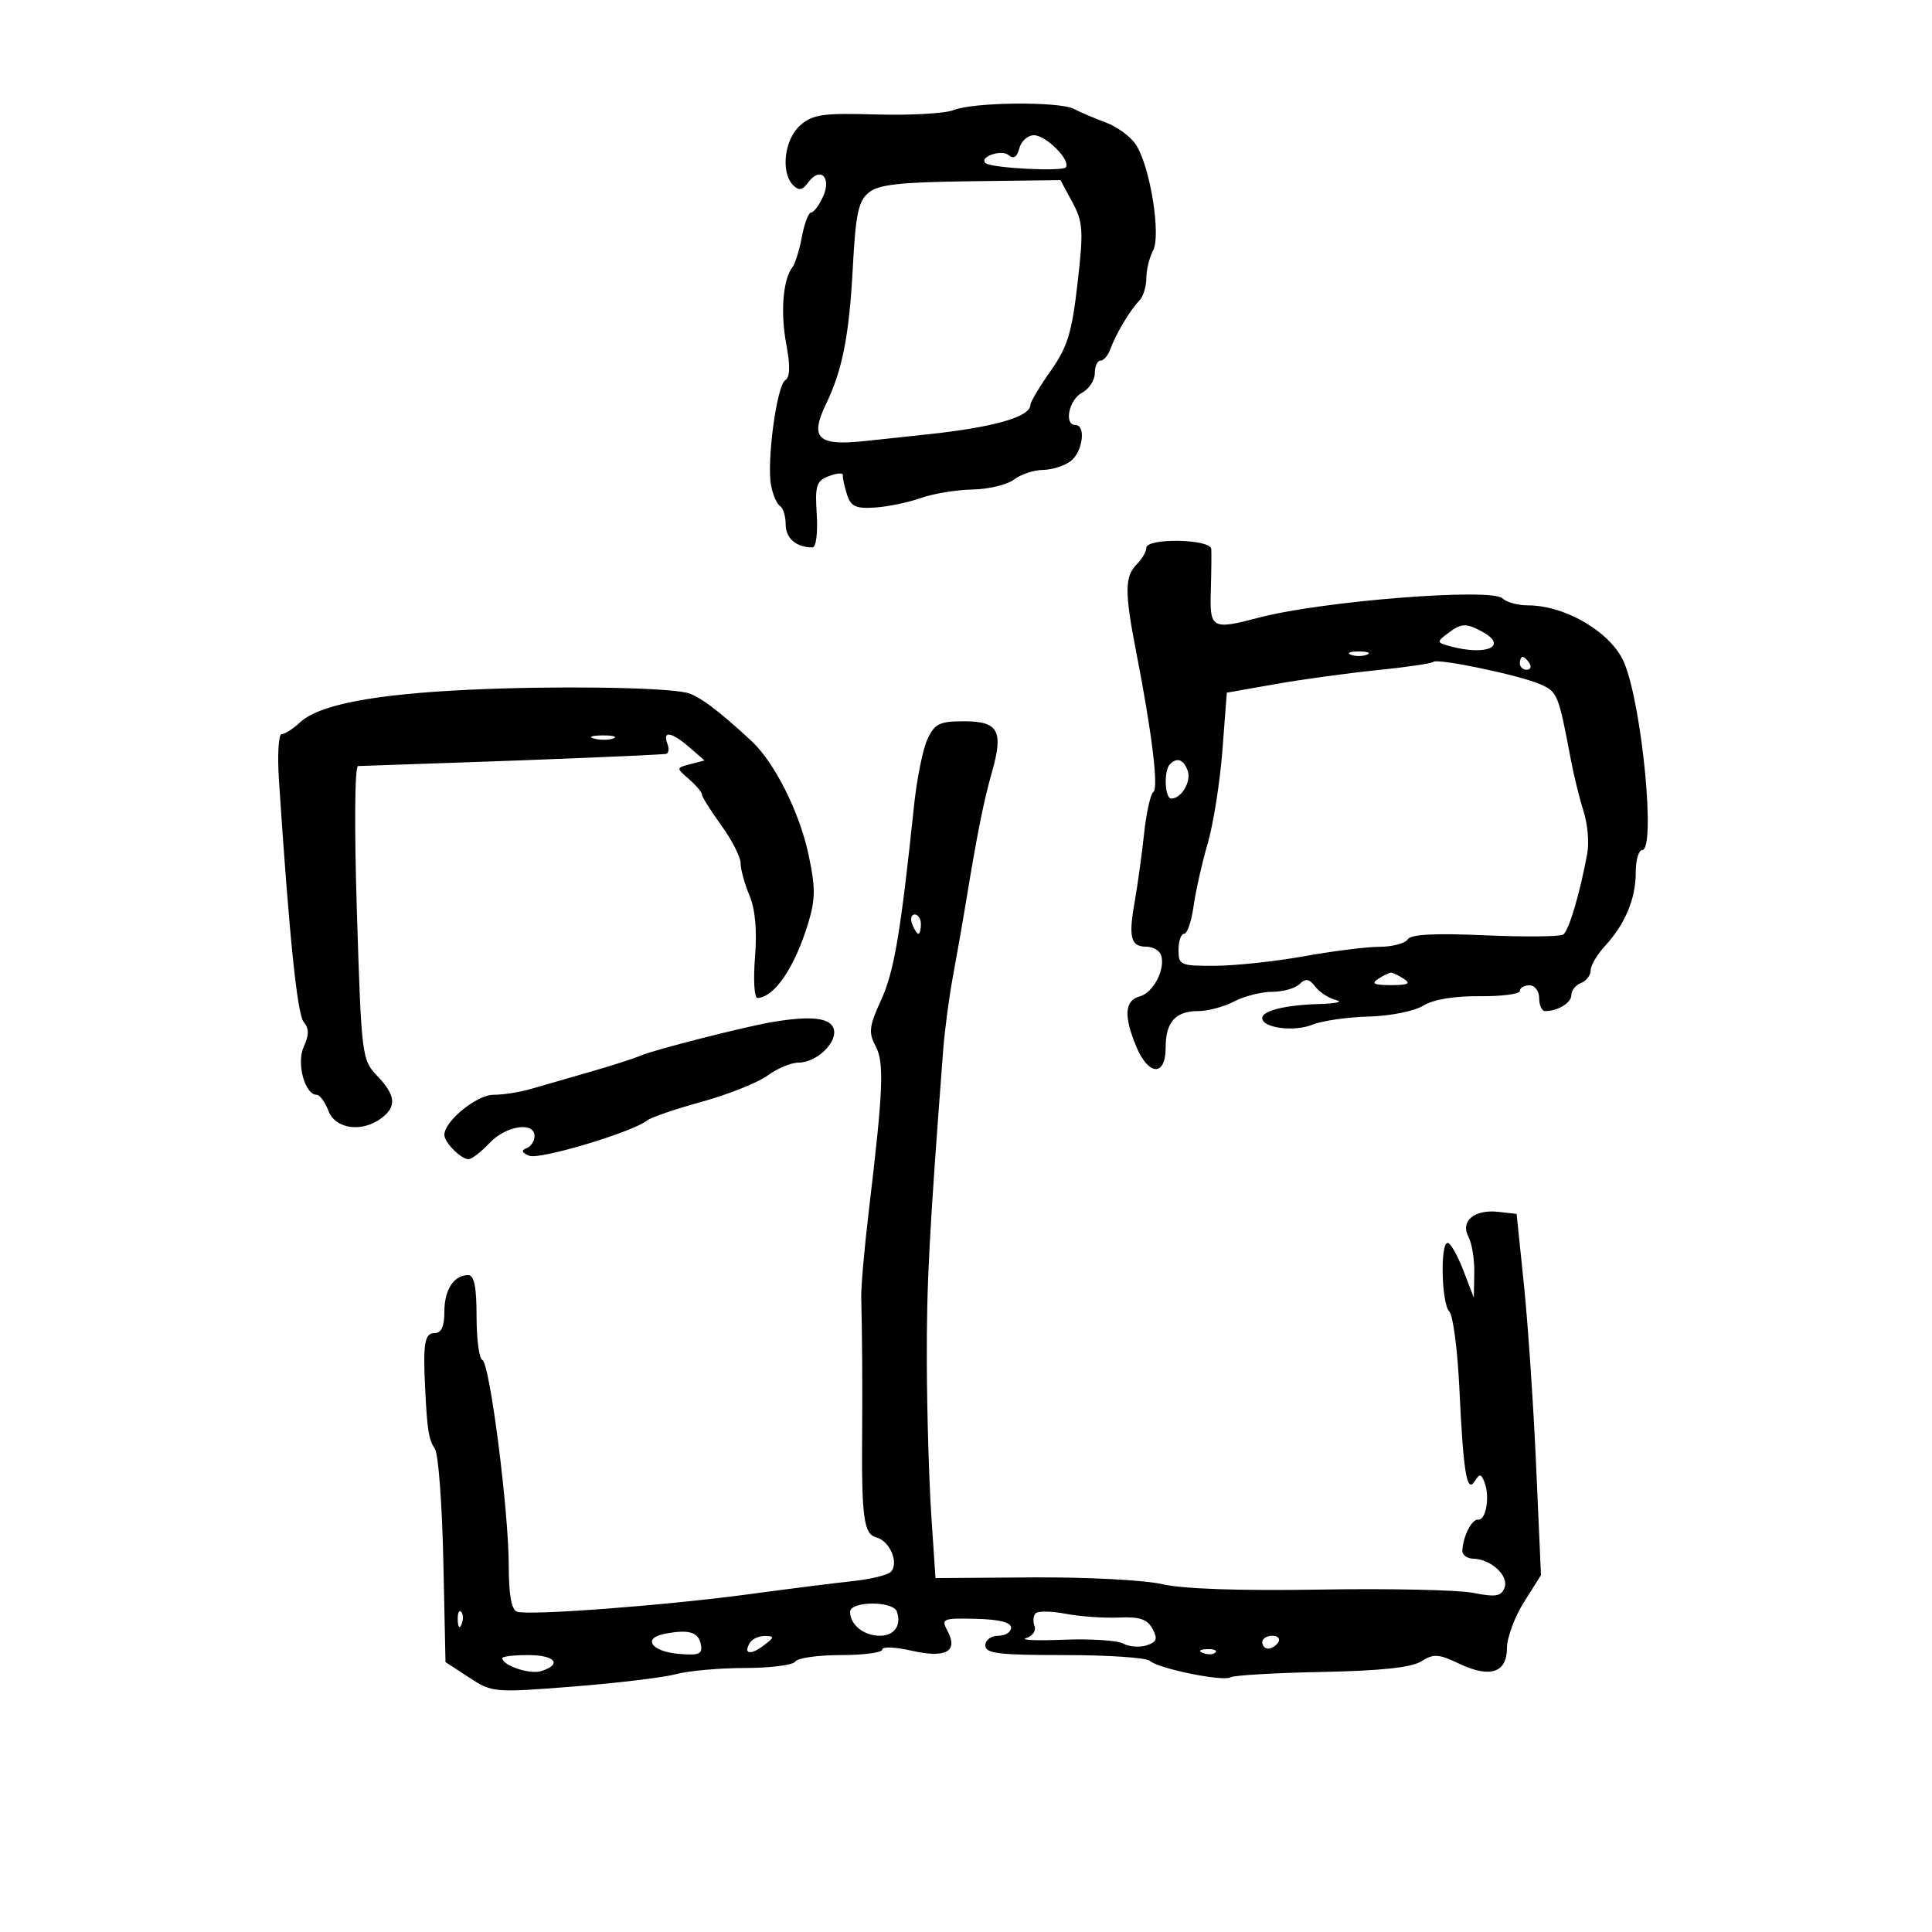 <svg xmlns="http://www.w3.org/2000/svg" width="300" height="300" viewBox="0 0 300 300" version="1.1">
	<path d="M 148.092 17.090 C 146.768 17.619, 141.368 17.928, 136.092 17.776 C 127.733 17.536, 126.211 17.754, 124.250 19.472 C 121.790 21.628, 121.188 26.788, 123.165 28.765 C 124.052 29.652, 124.613 29.544, 125.513 28.312 C 127.363 25.783, 129.168 27.536, 127.802 30.536 C 127.184 31.891, 126.351 33, 125.951 33 C 125.550 33, 124.907 34.688, 124.522 36.750 C 124.136 38.813, 123.472 40.950, 123.045 41.500 C 121.575 43.393, 121.166 48.511, 122.091 53.435 C 122.733 56.850, 122.683 58.578, 121.930 59.043 C 120.615 59.856, 119.025 71.679, 119.733 75.382 C 120.011 76.838, 120.635 78.274, 121.119 78.574 C 121.604 78.873, 122 80.168, 122 81.452 C 122 83.589, 123.652 85, 126.153 85 C 126.719 85, 127.005 82.809, 126.822 79.883 C 126.537 75.354, 126.757 74.670, 128.738 73.920 C 129.969 73.454, 130.932 73.394, 130.880 73.787 C 130.827 74.179, 131.113 75.523, 131.515 76.773 C 132.119 78.653, 132.873 79.005, 135.873 78.810 C 137.868 78.680, 141.075 78.015, 143 77.331 C 144.925 76.647, 148.525 76.054, 151 76.012 C 153.475 75.970, 156.374 75.276, 157.441 74.468 C 158.509 73.661, 160.534 72.986, 161.941 72.968 C 163.349 72.951, 165.287 72.339, 166.250 71.608 C 168.115 70.193, 168.675 66, 167 66 C 165.181 66, 165.963 62.090, 168 61 C 169.100 60.411, 170 59.045, 170 57.965 C 170 56.884, 170.398 56, 170.883 56 C 171.369 56, 172.051 55.212, 172.399 54.250 C 173.254 51.886, 175.519 48.081, 176.884 46.716 C 177.498 46.102, 178 44.535, 178 43.234 C 178 41.933, 178.469 39.993, 179.042 38.922 C 180.319 36.535, 178.589 25.828, 176.382 22.460 C 175.568 21.218, 173.462 19.669, 171.701 19.018 C 169.941 18.366, 167.719 17.421, 166.764 16.917 C 164.504 15.724, 151.199 15.847, 148.092 17.090 M 158.284 23.021 C 157.918 24.420, 157.398 24.746, 156.594 24.078 C 155.486 23.158, 151.994 24.376, 153.029 25.322 C 153.890 26.108, 165.077 26.684, 165.522 25.965 C 166.234 24.812, 162.409 21, 160.539 21 C 159.590 21, 158.575 21.909, 158.284 23.021 M 134.891 29.910 C 133.291 31.225, 132.865 33.230, 132.427 41.500 C 131.869 52.053, 130.815 57.447, 128.284 62.695 C 125.702 68.052, 126.961 69.270, 134.270 68.488 C 137.719 68.118, 142.107 67.649, 144.021 67.446 C 154.366 66.344, 160 64.727, 160 62.860 C 160 62.419, 161.410 60.058, 163.133 57.614 C 165.764 53.881, 166.435 51.701, 167.318 44.005 C 168.264 35.766, 168.183 34.495, 166.519 31.405 L 164.668 27.968 150.747 28.144 C 139.691 28.285, 136.427 28.648, 134.891 29.910 M 178 85.071 C 178 85.661, 177.325 86.818, 176.500 87.643 C 174.633 89.509, 174.620 92.001, 176.425 101.222 C 178.851 113.611, 179.933 122.422, 179.096 122.973 C 178.655 123.263, 178.003 126.200, 177.646 129.500 C 177.290 132.800, 176.633 137.553, 176.186 140.061 C 175.210 145.548, 175.584 147, 177.976 147 C 178.972 147, 180 147.563, 180.262 148.250 C 181.054 150.332, 179.122 154.155, 176.997 154.711 C 174.627 155.331, 174.456 157.763, 176.449 162.532 C 178.348 167.078, 181 167.176, 181 162.700 C 181 158.699, 182.515 157, 186.086 157 C 187.563 157, 190.060 156.328, 191.636 155.506 C 193.211 154.685, 195.872 154.010, 197.550 154.006 C 199.227 154.003, 201.138 153.462, 201.796 152.804 C 202.725 151.875, 203.273 151.968, 204.246 153.219 C 204.936 154.106, 206.400 155.042, 207.500 155.300 C 208.600 155.557, 207.475 155.826, 205 155.898 C 199.568 156.054, 196 156.926, 196 158.098 C 196 159.616, 200.943 160.265, 203.769 159.119 C 205.271 158.510, 209.200 157.940, 212.500 157.853 C 215.867 157.764, 219.595 157.023, 220.996 156.163 C 222.575 155.194, 225.790 154.653, 229.746 154.690 C 233.186 154.723, 236 154.356, 236 153.875 C 236 153.394, 236.675 153, 237.500 153 C 238.333 153, 239 153.889, 239 155 C 239 156.100, 239.413 157, 239.918 157 C 241.911 157, 244 155.720, 244 154.500 C 244 153.793, 244.675 152.955, 245.500 152.638 C 246.325 152.322, 247 151.439, 247 150.677 C 247 149.915, 248.012 148.197, 249.250 146.858 C 252.350 143.505, 254 139.543, 254 135.453 C 254 133.554, 254.450 132, 255 132 C 257.121 132, 255.014 109.842, 252.242 103 C 250.340 98.303, 243.163 94, 237.232 94 C 235.674 94, 233.915 93.515, 233.323 92.923 C 231.647 91.247, 205.302 93.321, 195.500 95.900 C 188.173 97.828, 187.836 97.641, 188.013 91.750 C 188.100 88.862, 188.132 85.938, 188.085 85.250 C 187.978 83.674, 178 83.498, 178 85.071 M 224.727 98.409 C 223.063 99.671, 223.094 99.792, 225.227 100.364 C 230.946 101.896, 234.281 100.291, 230.066 98.035 C 227.597 96.714, 226.896 96.763, 224.727 98.409 M 209.750 101.662 C 210.438 101.940, 211.563 101.940, 212.250 101.662 C 212.938 101.385, 212.375 101.158, 211 101.158 C 209.625 101.158, 209.063 101.385, 209.750 101.662 M 222.552 102.781 C 222.309 103.024, 218.373 103.602, 213.805 104.065 C 209.237 104.529, 202.125 105.504, 198 106.233 L 190.500 107.559 189.814 116.530 C 189.436 121.463, 188.407 127.975, 187.526 131 C 186.645 134.025, 185.658 138.412, 185.332 140.750 C 185.006 143.088, 184.348 145, 183.870 145 C 183.391 145, 183 146.125, 183 147.500 C 183 149.881, 183.274 149.998, 188.750 149.965 C 191.912 149.946, 198.100 149.280, 202.500 148.485 C 206.900 147.690, 212.161 147.030, 214.191 147.020 C 216.221 147.009, 218.197 146.490, 218.582 145.867 C 219.068 145.082, 222.745 144.886, 230.552 145.231 C 236.751 145.504, 242.233 145.452, 242.735 145.114 C 243.614 144.523, 245.323 138.758, 246.475 132.500 C 246.778 130.850, 246.521 127.925, 245.903 126 C 245.286 124.075, 244.397 120.475, 243.928 118 C 241.989 107.763, 241.851 107.422, 239.167 106.251 C 235.911 104.831, 223.165 102.168, 222.552 102.781 M 236 103 C 236 103.550, 236.477 104, 237.059 104 C 237.641 104, 237.840 103.550, 237.500 103 C 237.160 102.450, 236.684 102, 236.441 102 C 236.198 102, 236 102.450, 236 103 M 73 107.096 C 58.038 107.789, 49.533 109.425, 46.578 112.179 C 45.503 113.180, 44.222 114, 43.732 114 C 43.243 114, 43.057 117.263, 43.320 121.250 C 44.910 145.350, 46.152 157.478, 47.154 158.685 C 48.002 159.707, 48.006 160.692, 47.168 162.530 C 46.001 165.092, 47.326 170, 49.185 170 C 49.661 170, 50.477 171.125, 51 172.500 C 52.079 175.337, 56.237 175.895, 59.250 173.608 C 61.629 171.802, 61.450 170.082, 58.569 167.055 C 56.190 164.555, 56.123 164.014, 55.422 141.750 C 55.005 128.471, 55.080 118.979, 55.603 118.951 C 56.096 118.923, 63.025 118.685, 71 118.420 C 83.998 117.989, 101.088 117.279, 103.357 117.077 C 103.828 117.034, 103.955 116.325, 103.638 115.500 C 102.834 113.404, 104.269 113.632, 107.047 116.041 L 109.401 118.082 107.186 118.662 C 104.974 119.240, 104.974 119.243, 106.986 120.988 C 108.094 121.948, 109 123.023, 109 123.376 C 109 123.729, 110.350 125.881, 112 128.159 C 113.650 130.436, 115 133.081, 115 134.035 C 115 134.990, 115.618 137.240, 116.373 139.035 C 117.279 141.192, 117.573 144.456, 117.236 148.650 C 116.956 152.143, 117.125 154.986, 117.613 154.968 C 120.262 154.873, 123.442 150.173, 125.513 143.289 C 126.633 139.569, 126.637 137.790, 125.538 132.661 C 124.124 126.065, 120.258 118.374, 116.692 115.063 C 111.457 110.203, 108.368 107.921, 106.500 107.536 C 102.451 106.703, 86.128 106.488, 73 107.096 M 144.026 114.750 C 143.313 116.263, 142.376 120.875, 141.942 125 C 139.859 144.829, 138.840 150.864, 136.833 155.248 C 134.959 159.342, 134.838 160.329, 135.952 162.410 C 137.329 164.983, 137.158 169.193, 134.911 188 C 134.222 193.775, 133.692 199.850, 133.734 201.500 C 133.872 206.839, 133.930 215.345, 133.874 222 C 133.761 235.615, 134.104 238.214, 136.081 238.731 C 138.196 239.284, 139.641 242.759, 138.309 244.091 C 137.820 244.580, 135.187 245.219, 132.460 245.510 C 129.732 245.800, 122.550 246.706, 116.500 247.522 C 103.296 249.304, 81.992 250.910, 80.250 250.256 C 79.424 249.945, 79 247.549, 79 243.186 C 79 234.611, 76.048 211.598, 74.893 211.167 C 74.402 210.983, 74 207.946, 74 204.417 C 74 199.818, 73.632 198, 72.700 198 C 70.471 198, 69 200.265, 69 203.700 C 69 205.967, 68.530 207, 67.500 207 C 65.942 207, 65.670 208.557, 66.012 215.500 C 66.339 222.142, 66.553 223.471, 67.547 225.018 C 68.071 225.833, 68.652 233.608, 68.839 242.294 L 69.177 258.089 72.839 260.480 C 76.440 262.831, 76.705 262.854, 89 261.887 C 95.875 261.346, 103.075 260.478, 105 259.957 C 106.925 259.437, 111.736 259.009, 115.691 259.006 C 119.646 259.003, 123.160 258.550, 123.500 258 C 123.840 257.450, 127.016 257, 130.559 257 C 134.102 257, 137 256.612, 137 256.139 C 137 255.665, 139.037 255.743, 141.526 256.313 C 146.870 257.536, 148.845 256.447, 147.122 253.228 C 146.119 251.353, 146.365 251.249, 151.528 251.371 C 155.166 251.457, 156.997 251.918, 156.998 252.750 C 156.999 253.438, 156.100 254, 155 254 C 153.889 254, 153 254.667, 153 255.500 C 153 256.752, 155.033 257, 165.300 257 C 172.065 257, 178.028 257.402, 178.550 257.893 C 179.831 259.098, 189.934 261.159, 191.081 260.450 C 191.584 260.139, 197.959 259.766, 205.248 259.621 C 214.433 259.438, 219.175 258.931, 220.700 257.969 C 222.610 256.764, 223.380 256.811, 226.555 258.325 C 231.359 260.616, 234 259.760, 234 255.913 C 234 254.289, 235.189 251.077, 236.642 248.776 L 239.283 244.591 238.527 227.545 C 238.111 218.170, 237.260 205.550, 236.635 199.500 L 235.500 188.500 232.690 188.178 C 228.956 187.750, 226.716 189.602, 228.021 192.039 C 228.559 193.045, 228.967 195.586, 228.926 197.684 L 228.853 201.500 227.220 197.250 C 226.322 194.912, 225.230 193, 224.793 193 C 223.609 193, 223.835 202.435, 225.047 203.647 C 225.624 204.224, 226.327 209.601, 226.610 215.597 C 227.233 228.775, 227.770 231.990, 229.015 229.976 C 229.751 228.785, 229.994 228.822, 230.525 230.205 C 231.372 232.412, 230.739 236.108, 229.539 235.966 C 228.560 235.850, 227.197 238.490, 227.070 240.750 C 227.032 241.438, 227.787 242.014, 228.750 242.032 C 231.511 242.082, 234.332 244.692, 233.623 246.539 C 233.104 247.892, 232.262 248.030, 228.748 247.338 C 226.412 246.877, 215.725 246.647, 205 246.828 C 192.568 247.036, 183.688 246.734, 180.500 245.994 C 177.739 245.353, 168.731 244.881, 160.380 244.939 L 145.261 245.044 144.610 235.272 C 144.252 229.897, 143.940 219.200, 143.915 211.500 C 143.877 199.326, 144.272 191.802, 146.460 163 C 146.689 159.975, 147.379 154.800, 147.991 151.500 C 148.604 148.200, 149.511 143.025, 150.007 140 C 151.745 129.397, 152.733 124.461, 154.027 119.904 C 155.851 113.483, 155.037 112, 149.692 112 C 145.904 112, 145.148 112.367, 144.026 114.750 M 92.269 114.693 C 93.242 114.947, 94.592 114.930, 95.269 114.656 C 95.946 114.382, 95.150 114.175, 93.500 114.195 C 91.850 114.215, 91.296 114.439, 92.269 114.693 M 181.667 118.667 C 180.684 119.650, 180.856 124, 181.878 124 C 183.472 124, 185.046 121.282, 184.410 119.627 C 183.750 117.907, 182.770 117.564, 181.667 118.667 M 141.638 143.500 C 141.955 144.325, 142.391 145, 142.607 145 C 142.823 145, 143 144.325, 143 143.500 C 143 142.675, 142.564 142, 142.031 142 C 141.499 142, 141.322 142.675, 141.638 143.500 M 214 152 C 212.875 152.727, 213.375 152.969, 216 152.969 C 218.625 152.969, 219.125 152.727, 218 152 C 217.175 151.467, 216.275 151.031, 216 151.031 C 215.725 151.031, 214.825 151.467, 214 152 M 120 158.688 C 115.790 159.387, 101.621 162.994, 99.500 163.907 C 98.400 164.380, 94.800 165.536, 91.500 166.476 C 88.200 167.416, 84.118 168.593, 82.429 169.092 C 80.740 169.591, 78.131 170, 76.631 170 C 74.026 170, 69 174.095, 69 176.217 C 69 177.401, 71.579 180, 72.754 180 C 73.248 180, 74.708 178.875, 76 177.500 C 78.548 174.788, 83 174.099, 83 176.417 C 83 177.196, 82.438 178.043, 81.750 178.300 C 80.887 178.623, 81.022 178.984, 82.186 179.466 C 83.784 180.128, 98.294 175.774, 100.522 173.964 C 101.084 173.507, 104.909 172.202, 109.022 171.065 C 113.135 169.927, 117.719 168.097, 119.210 166.998 C 120.700 165.899, 122.856 165, 124.001 165 C 126.875 165, 130.209 161.709, 129.420 159.651 C 128.793 158.018, 125.846 157.717, 120 158.688 M 132 250.300 C 132 252.274, 134.143 254, 136.593 254 C 138.875 254, 140.019 252.398, 139.269 250.250 C 138.678 248.555, 132 248.601, 132 250.300 M 71.079 251.583 C 71.127 252.748, 71.364 252.985, 71.683 252.188 C 71.972 251.466, 71.936 250.603, 71.604 250.271 C 71.272 249.939, 71.036 250.529, 71.079 251.583 M 160.819 250.511 C 160.444 250.888, 160.365 251.787, 160.642 252.510 C 160.920 253.233, 160.326 254.071, 159.323 254.371 C 158.321 254.672, 160.944 254.781, 165.154 254.615 C 169.363 254.449, 173.535 254.720, 174.424 255.217 C 175.313 255.715, 176.931 255.839, 178.019 255.494 C 179.627 254.984, 179.804 254.502, 178.961 252.926 C 178.156 251.424, 176.973 251.028, 173.711 251.171 C 171.395 251.272, 167.700 251.011, 165.500 250.591 C 163.300 250.171, 161.194 250.135, 160.819 250.511 M 103.192 253.703 C 99.687 254.388, 101.164 256.459, 105.413 256.815 C 108.584 257.082, 109.118 256.849, 108.824 255.327 C 108.455 253.410, 106.936 252.972, 103.192 253.703 M 116.459 255.067 C 115.370 256.829, 116.518 257.076, 118.573 255.521 C 120.265 254.241, 120.294 254.060, 118.809 254.032 C 117.879 254.014, 116.821 254.480, 116.459 255.067 M 196 255 C 196 255.550, 196.423 256, 196.941 256 C 197.459 256, 198.160 255.550, 198.500 255 C 198.840 254.450, 198.416 254, 197.559 254 C 196.702 254, 196 254.450, 196 255 M 186.813 256.683 C 187.534 256.972, 188.397 256.936, 188.729 256.604 C 189.061 256.272, 188.471 256.036, 187.417 256.079 C 186.252 256.127, 186.015 256.364, 186.813 256.683 M 78 257.465 C 78 258.619, 82.269 260.049, 84.038 259.488 C 87.375 258.429, 86.204 257, 82 257 C 79.800 257, 78 257.209, 78 257.465" stroke="none" fill="black" fill-rule="evenodd"/>
</svg>